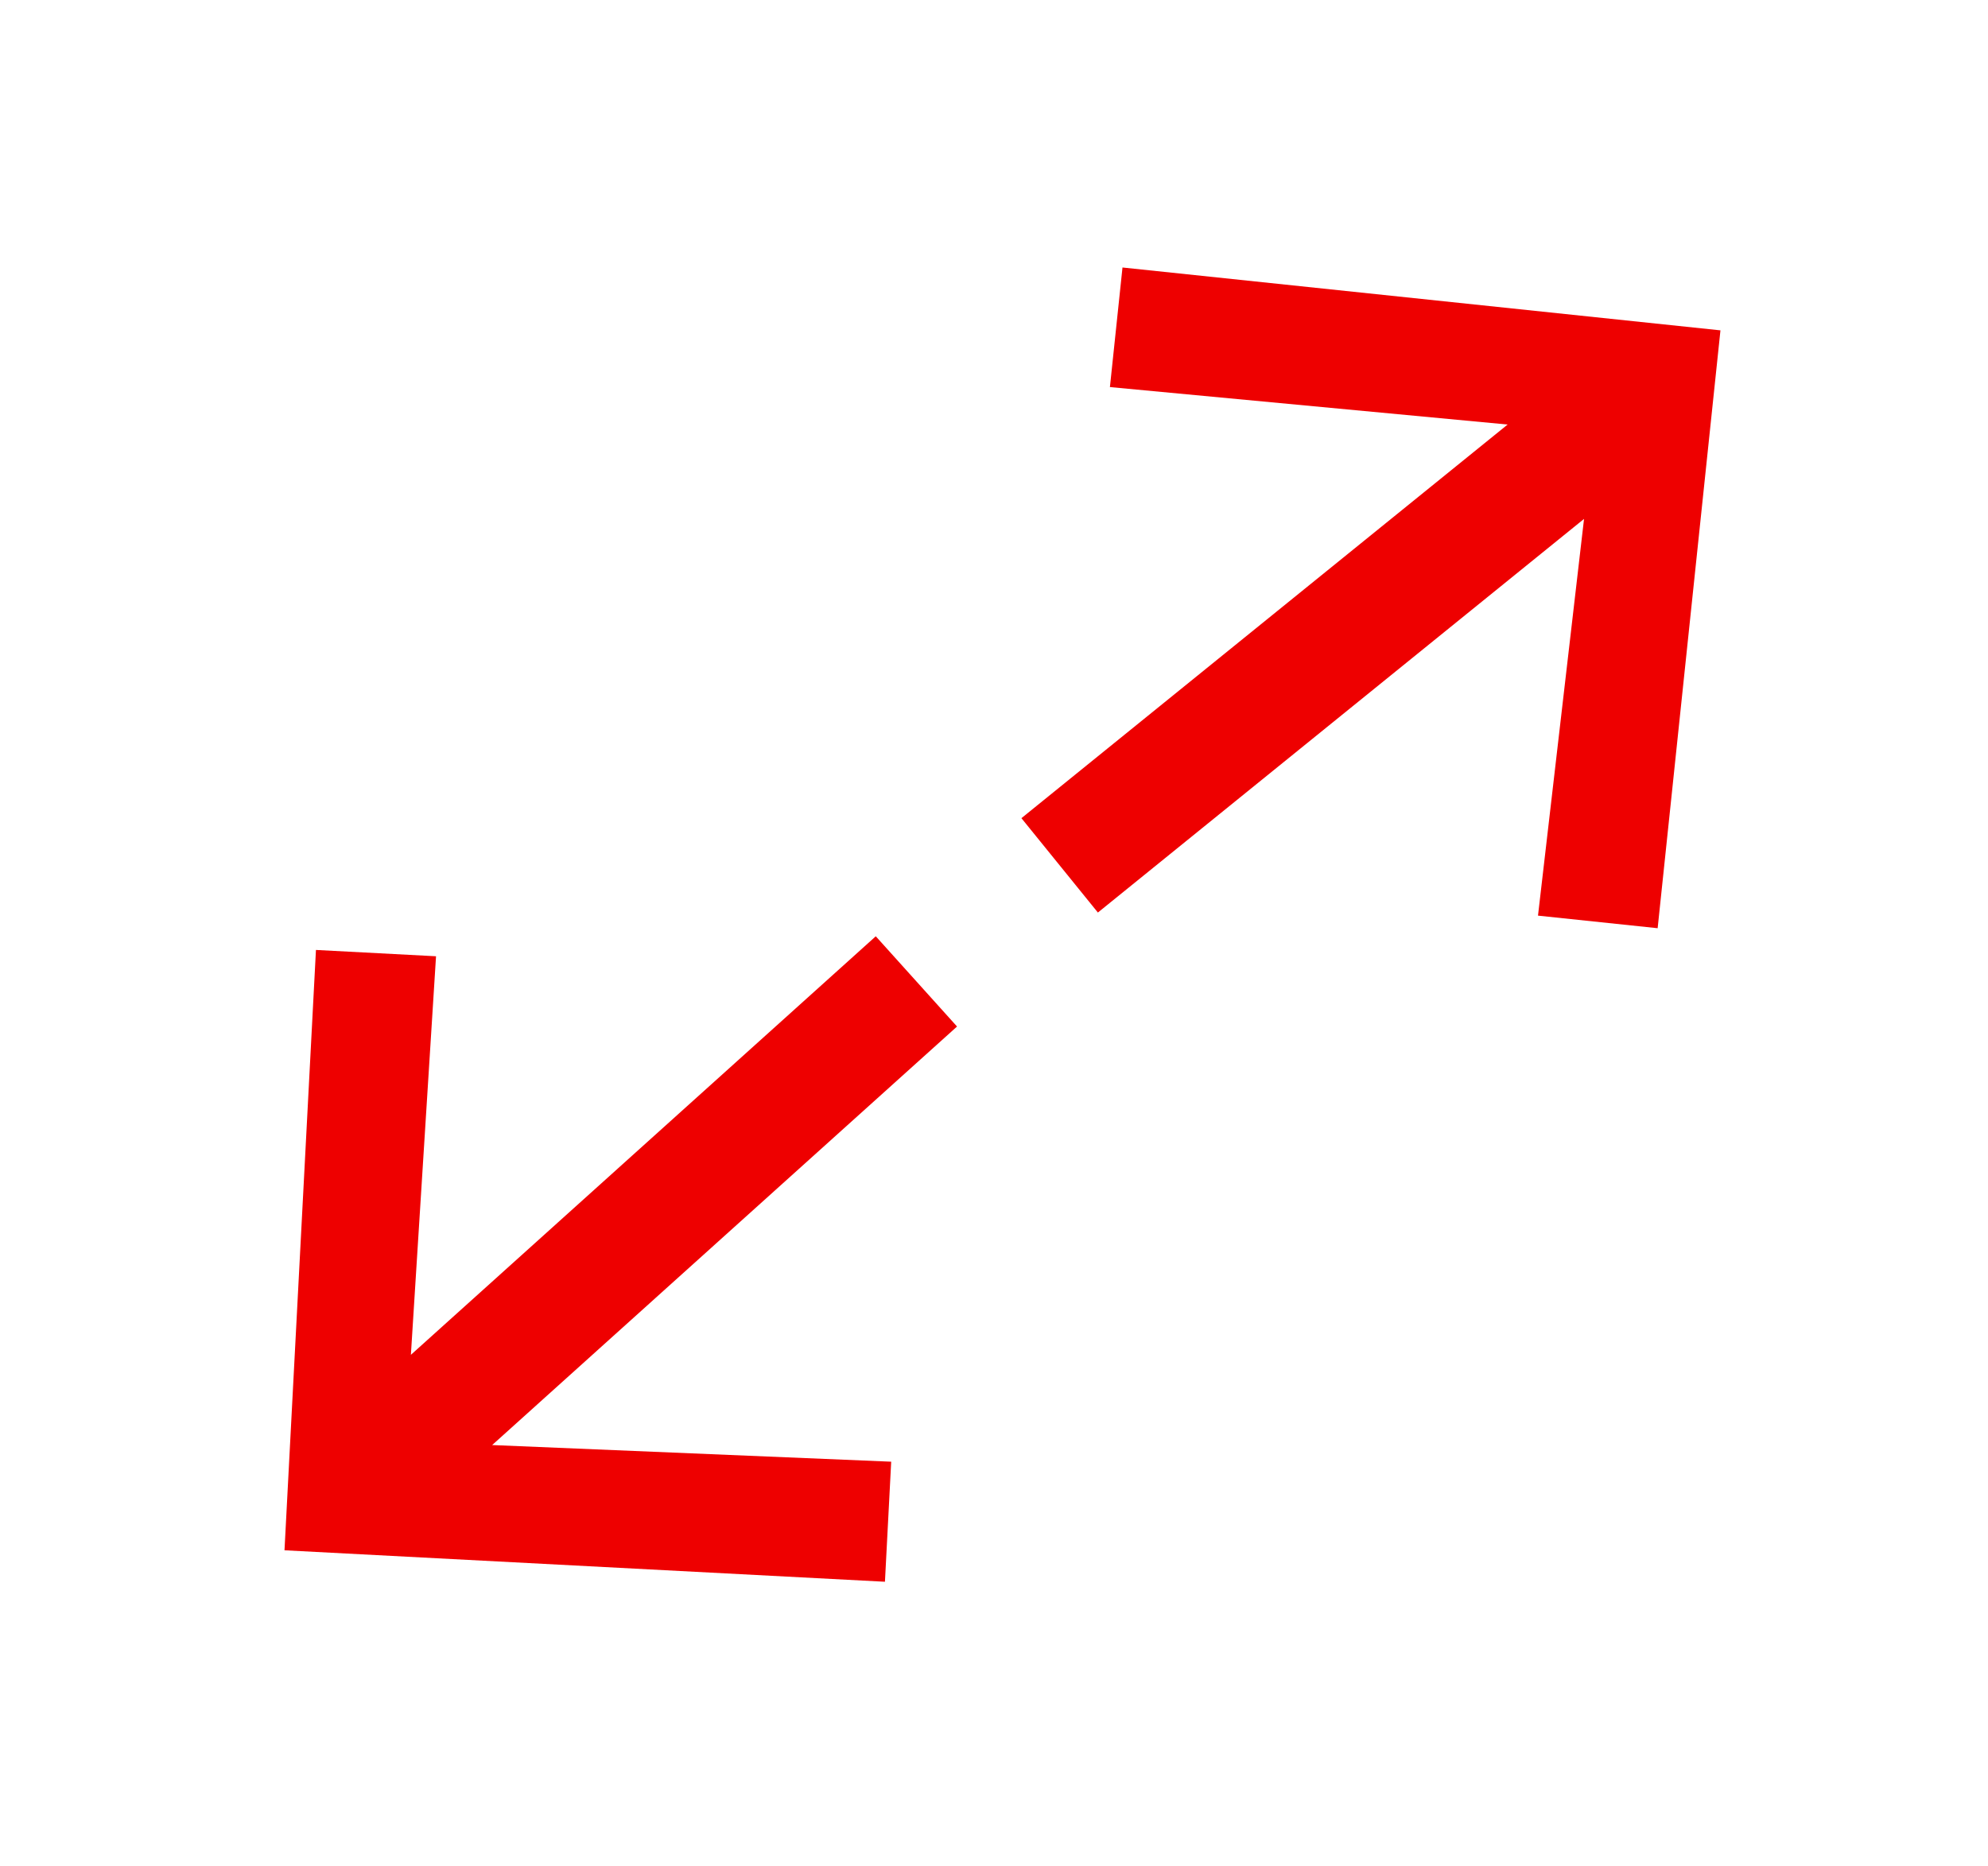 <svg xmlns="http://www.w3.org/2000/svg" width="32.731" height="30.731"><g data-name="Group 9"><path fill="#e00" d="m18.481 4.405-.207 1.969 6.548.617-8.005 6.482 1.259 1.554 8.004-6.482-.758 6.533 1.97.207 1.034-9.845Z" data-name="Arrow icon - light blue"/><g data-name="Arrow icon - light blue"><path fill="#e00" d="m5.202 15.643 1.977.104-.414 6.563 7.654-6.892 1.338 1.486-7.654 6.892 6.57.274-.103 1.977-9.886-.518Z" data-name="Arrow"/></g></g></svg>